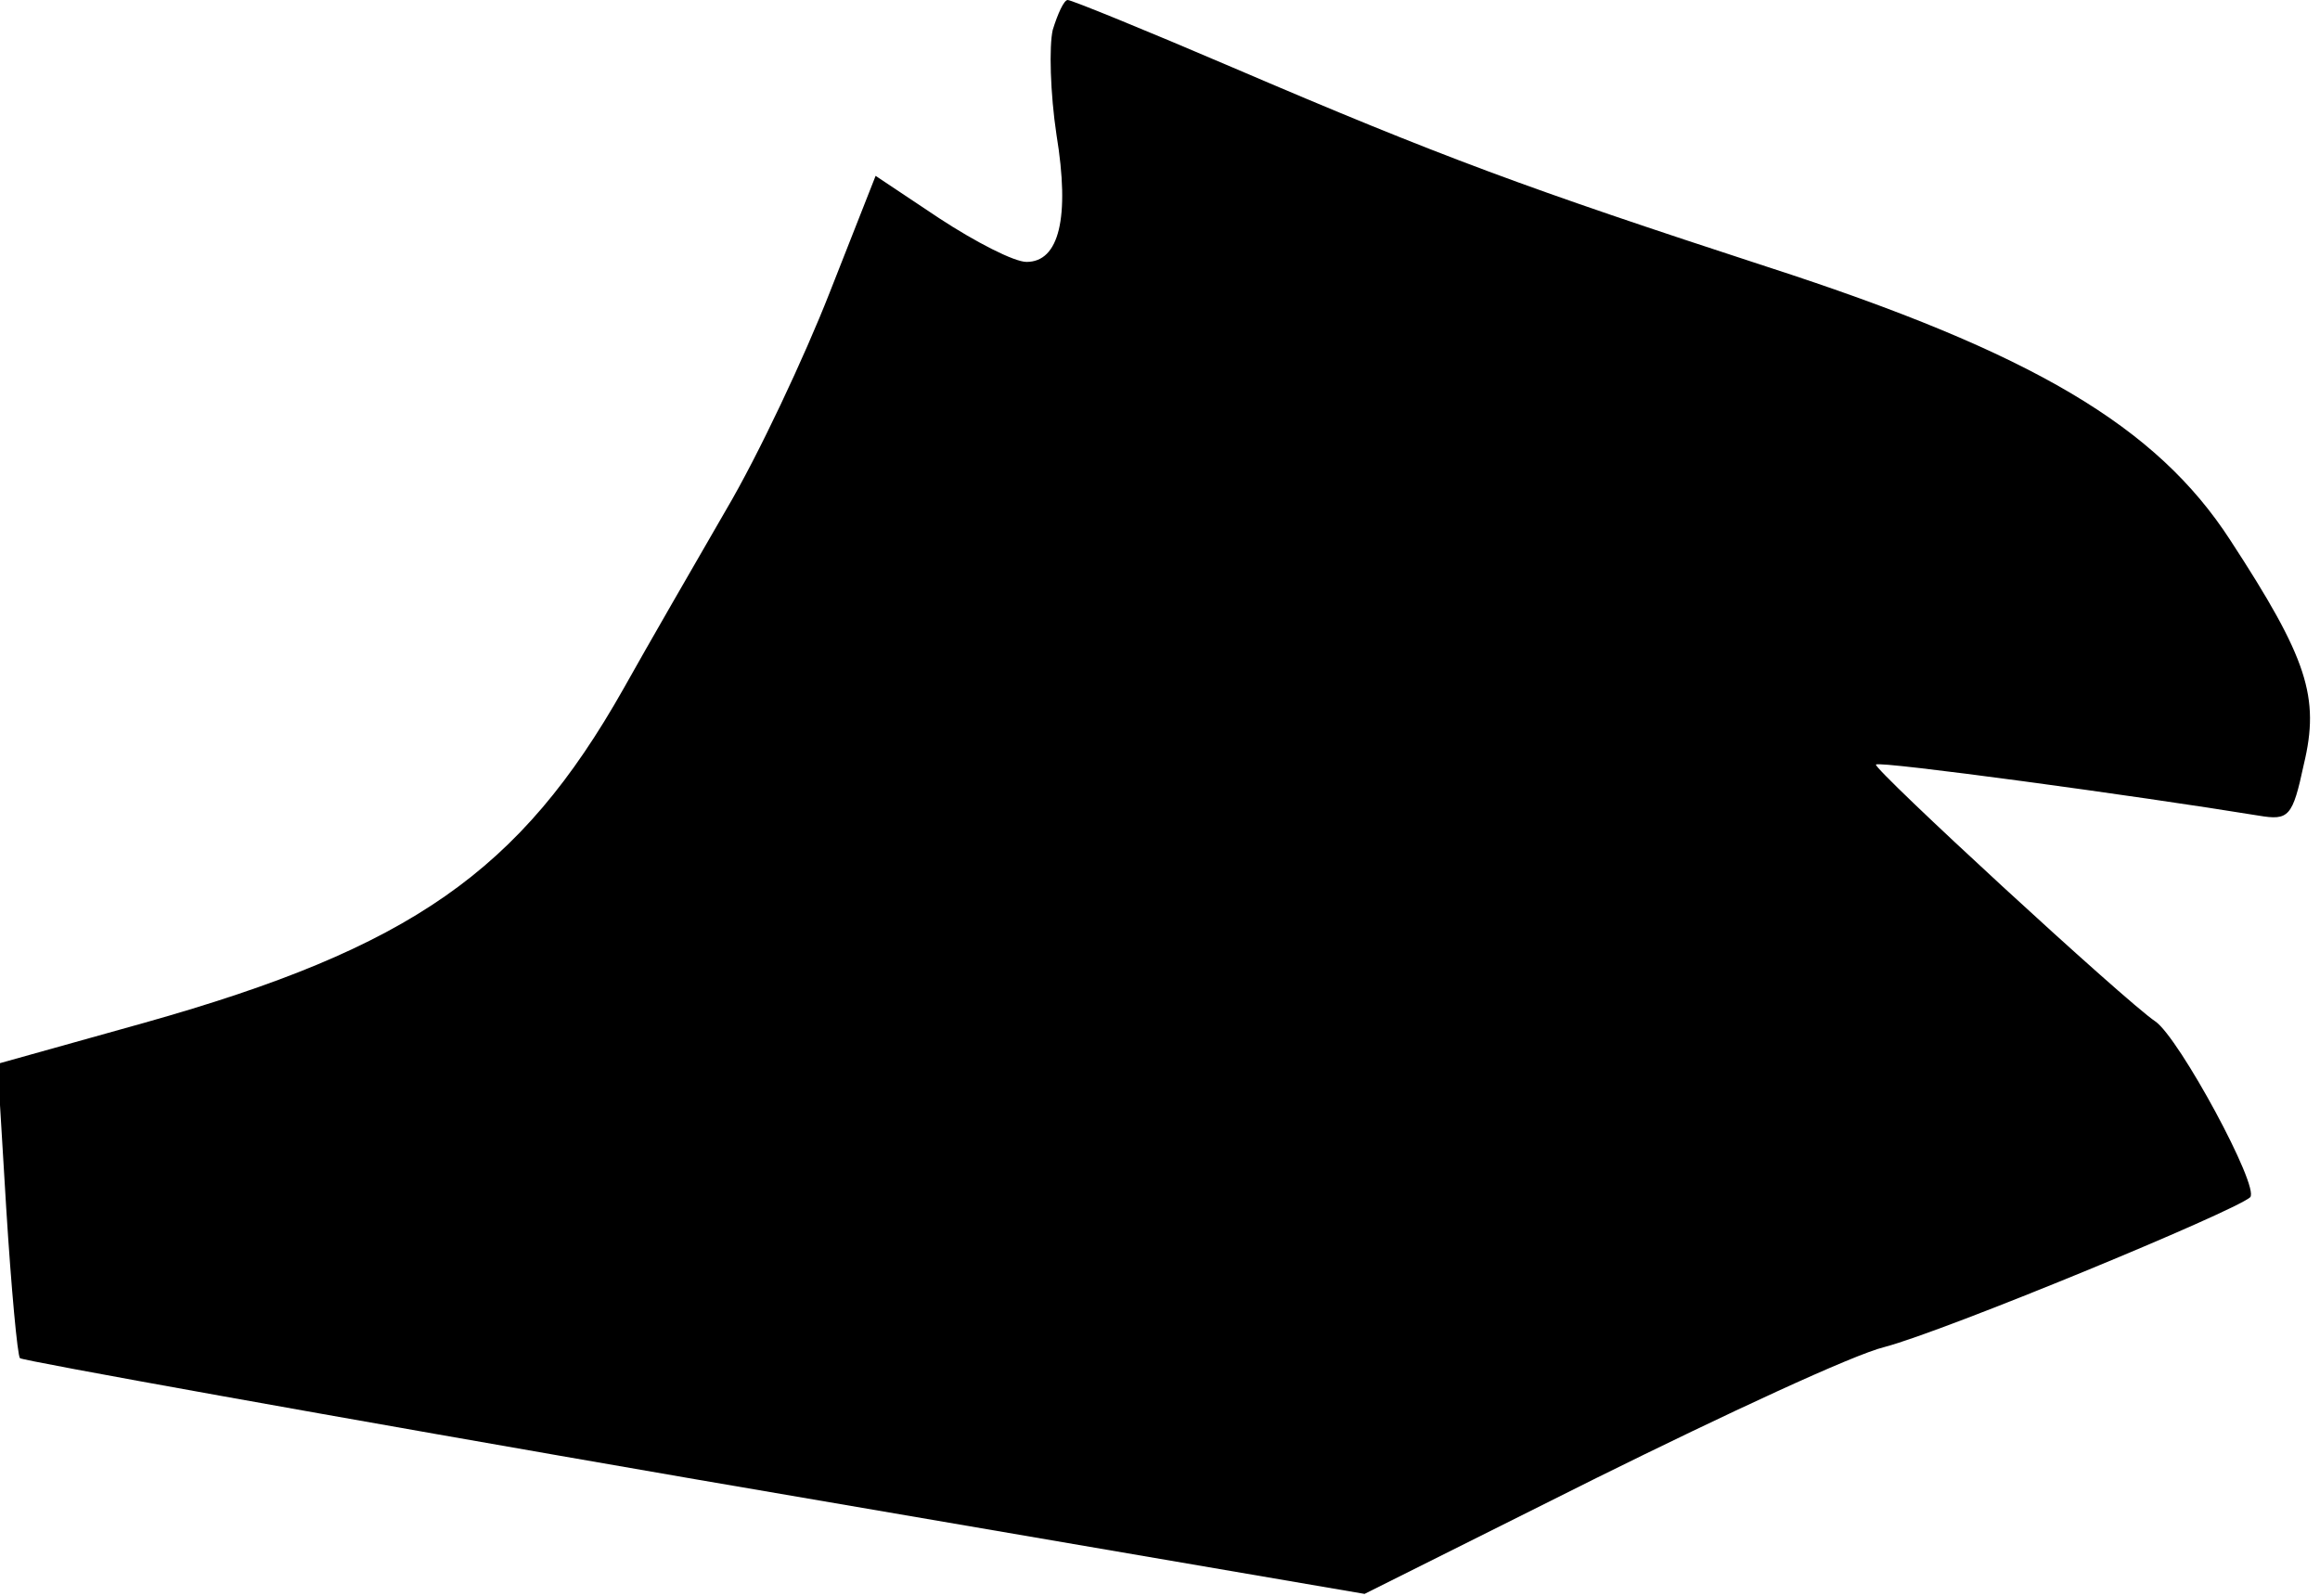 <?xml version="1.0" standalone="no"?>
<!DOCTYPE svg PUBLIC "-//W3C//DTD SVG 20010904//EN"
 "http://www.w3.org/TR/2001/REC-SVG-20010904/DTD/svg10.dtd">
<svg version="1.0" xmlns="http://www.w3.org/2000/svg"
 width="186pt" height="128pt" viewBox="0 0 186 128"
 preserveAspectRatio="xMidYMid meet">
<g transform="translate(0,128) scale(0.1,-0.1)"
fill="#000000" stroke="none">
<path fill="#000000" stroke="none" d="M844 1256 c-3 -13 -2 -51 3 -84 11 -67
2 -102 -24 -102 -10 0 -41 16 -70 35 l-51 34 -37 -94 c-20 -51 -57 -130 -83
-174 -26 -45 -63 -109 -82 -143 -83 -147 -171 -208 -384 -268 l-118 -33 7
-116 c4 -64 9 -118 11 -120 2 -2 246 -46 541 -97 l537 -92 186 93 c103 51 206
99 231 105 49 13 279 108 293 120 8 8 -57 128 -76 141 -24 16 -227 203 -224
206 3 3 209 -25 307 -41 24 -4 27 -1 36 41 13 54 3 85 -59 180 -59 91 -158
150 -371 219 -193 63 -261 88 -429 160 -70 30 -129 54 -132 54 -3 0 -8 -11
-12 -24z"/>
</g>
</svg>
